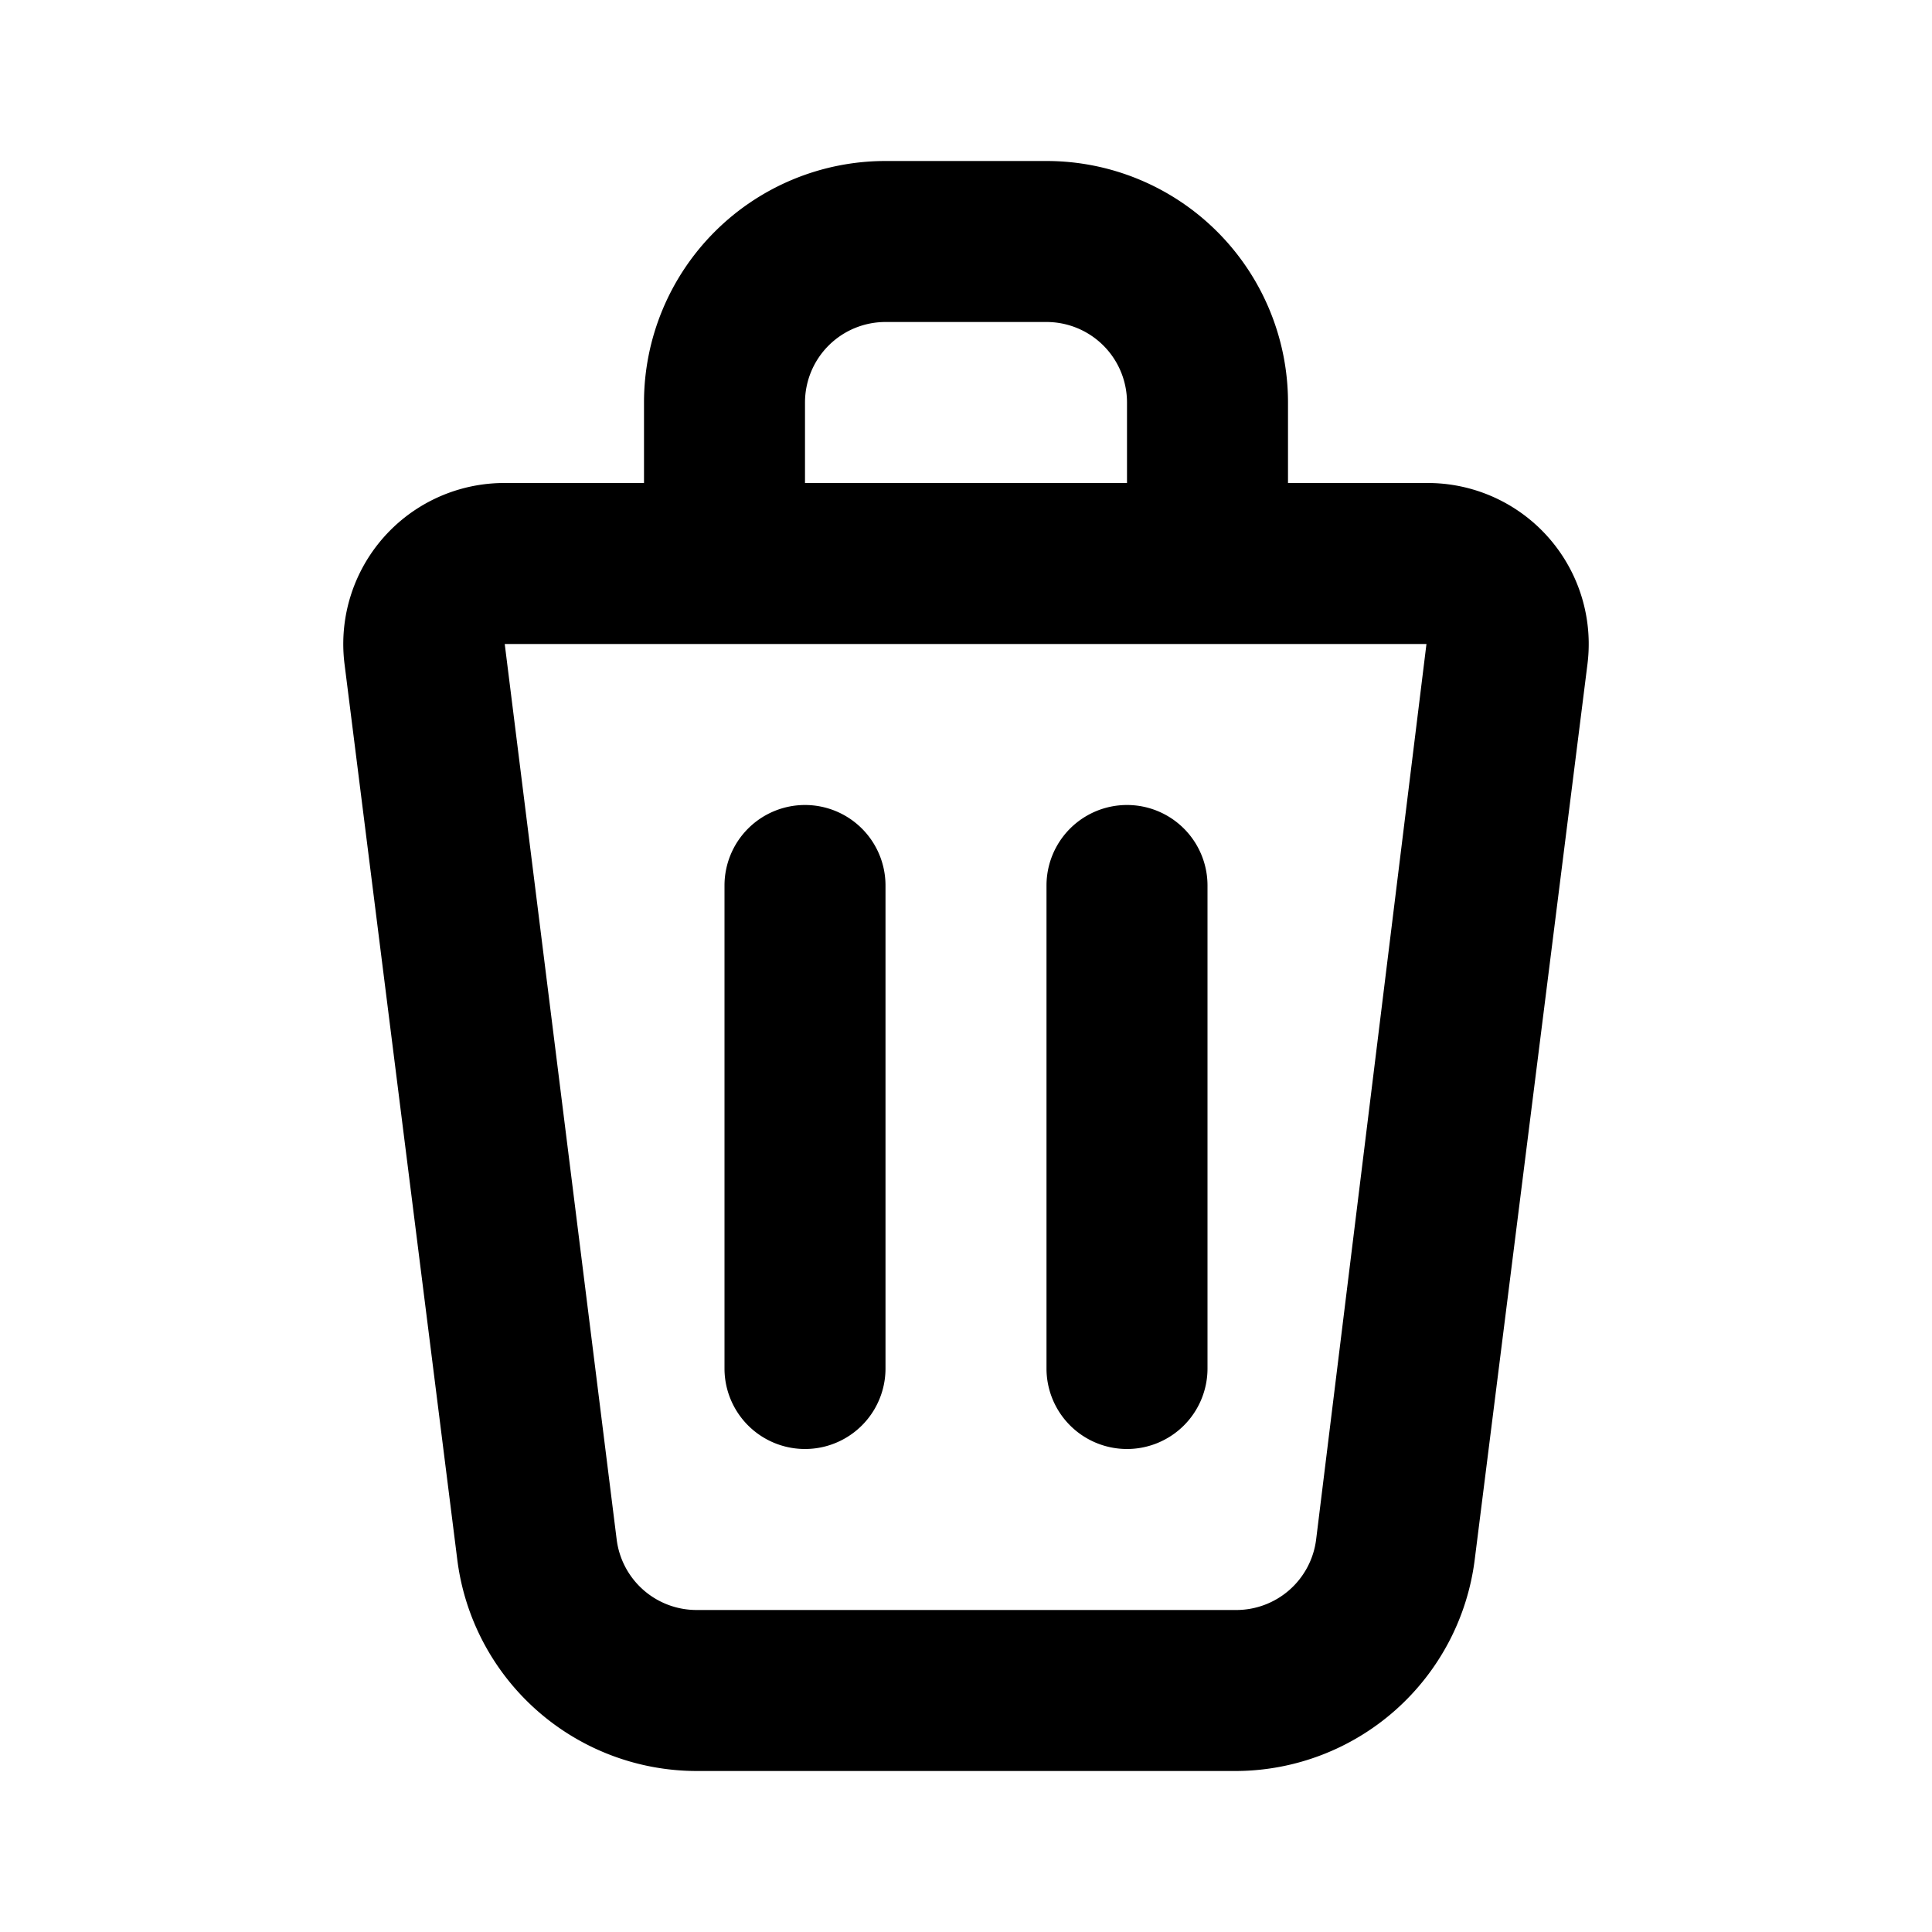 <svg xmlns="http://www.w3.org/2000/svg" viewBox="0 0 24 24" fill="currentColor"><path d="M10 10a1 1 0 0 1 1 1v6a1 1 0 1 1-2 0v-6a1 1 0 0 1 1-1Zm4 8a1 1 0 0 0 1-1v-6a1 1 0 1 0-2 0v6a1 1 0 0 0 1 1Z"/><path fill-rule="evenodd" d="M8 6V5a3 3 0 0 1 3-3h2a3 3 0 0 1 3 3v1h1.73a2 2 0 0 1 1.99 2.25l-1.4 11.12A3 3 0 0 1 15.36 22h-6.7a3 3 0 0 1-2.98-2.63L4.28 8.25A2 2 0 0 1 6.27 6H8Zm2-1v1h4V5a1 1 0 0 0-1-1h-2a1 1 0 0 0-1 1ZM6.27 8l1.39 11.12a1 1 0 0 0 .99.88h6.7a1 1 0 0 0 1-.88L17.72 8H6.27Z"/></svg>